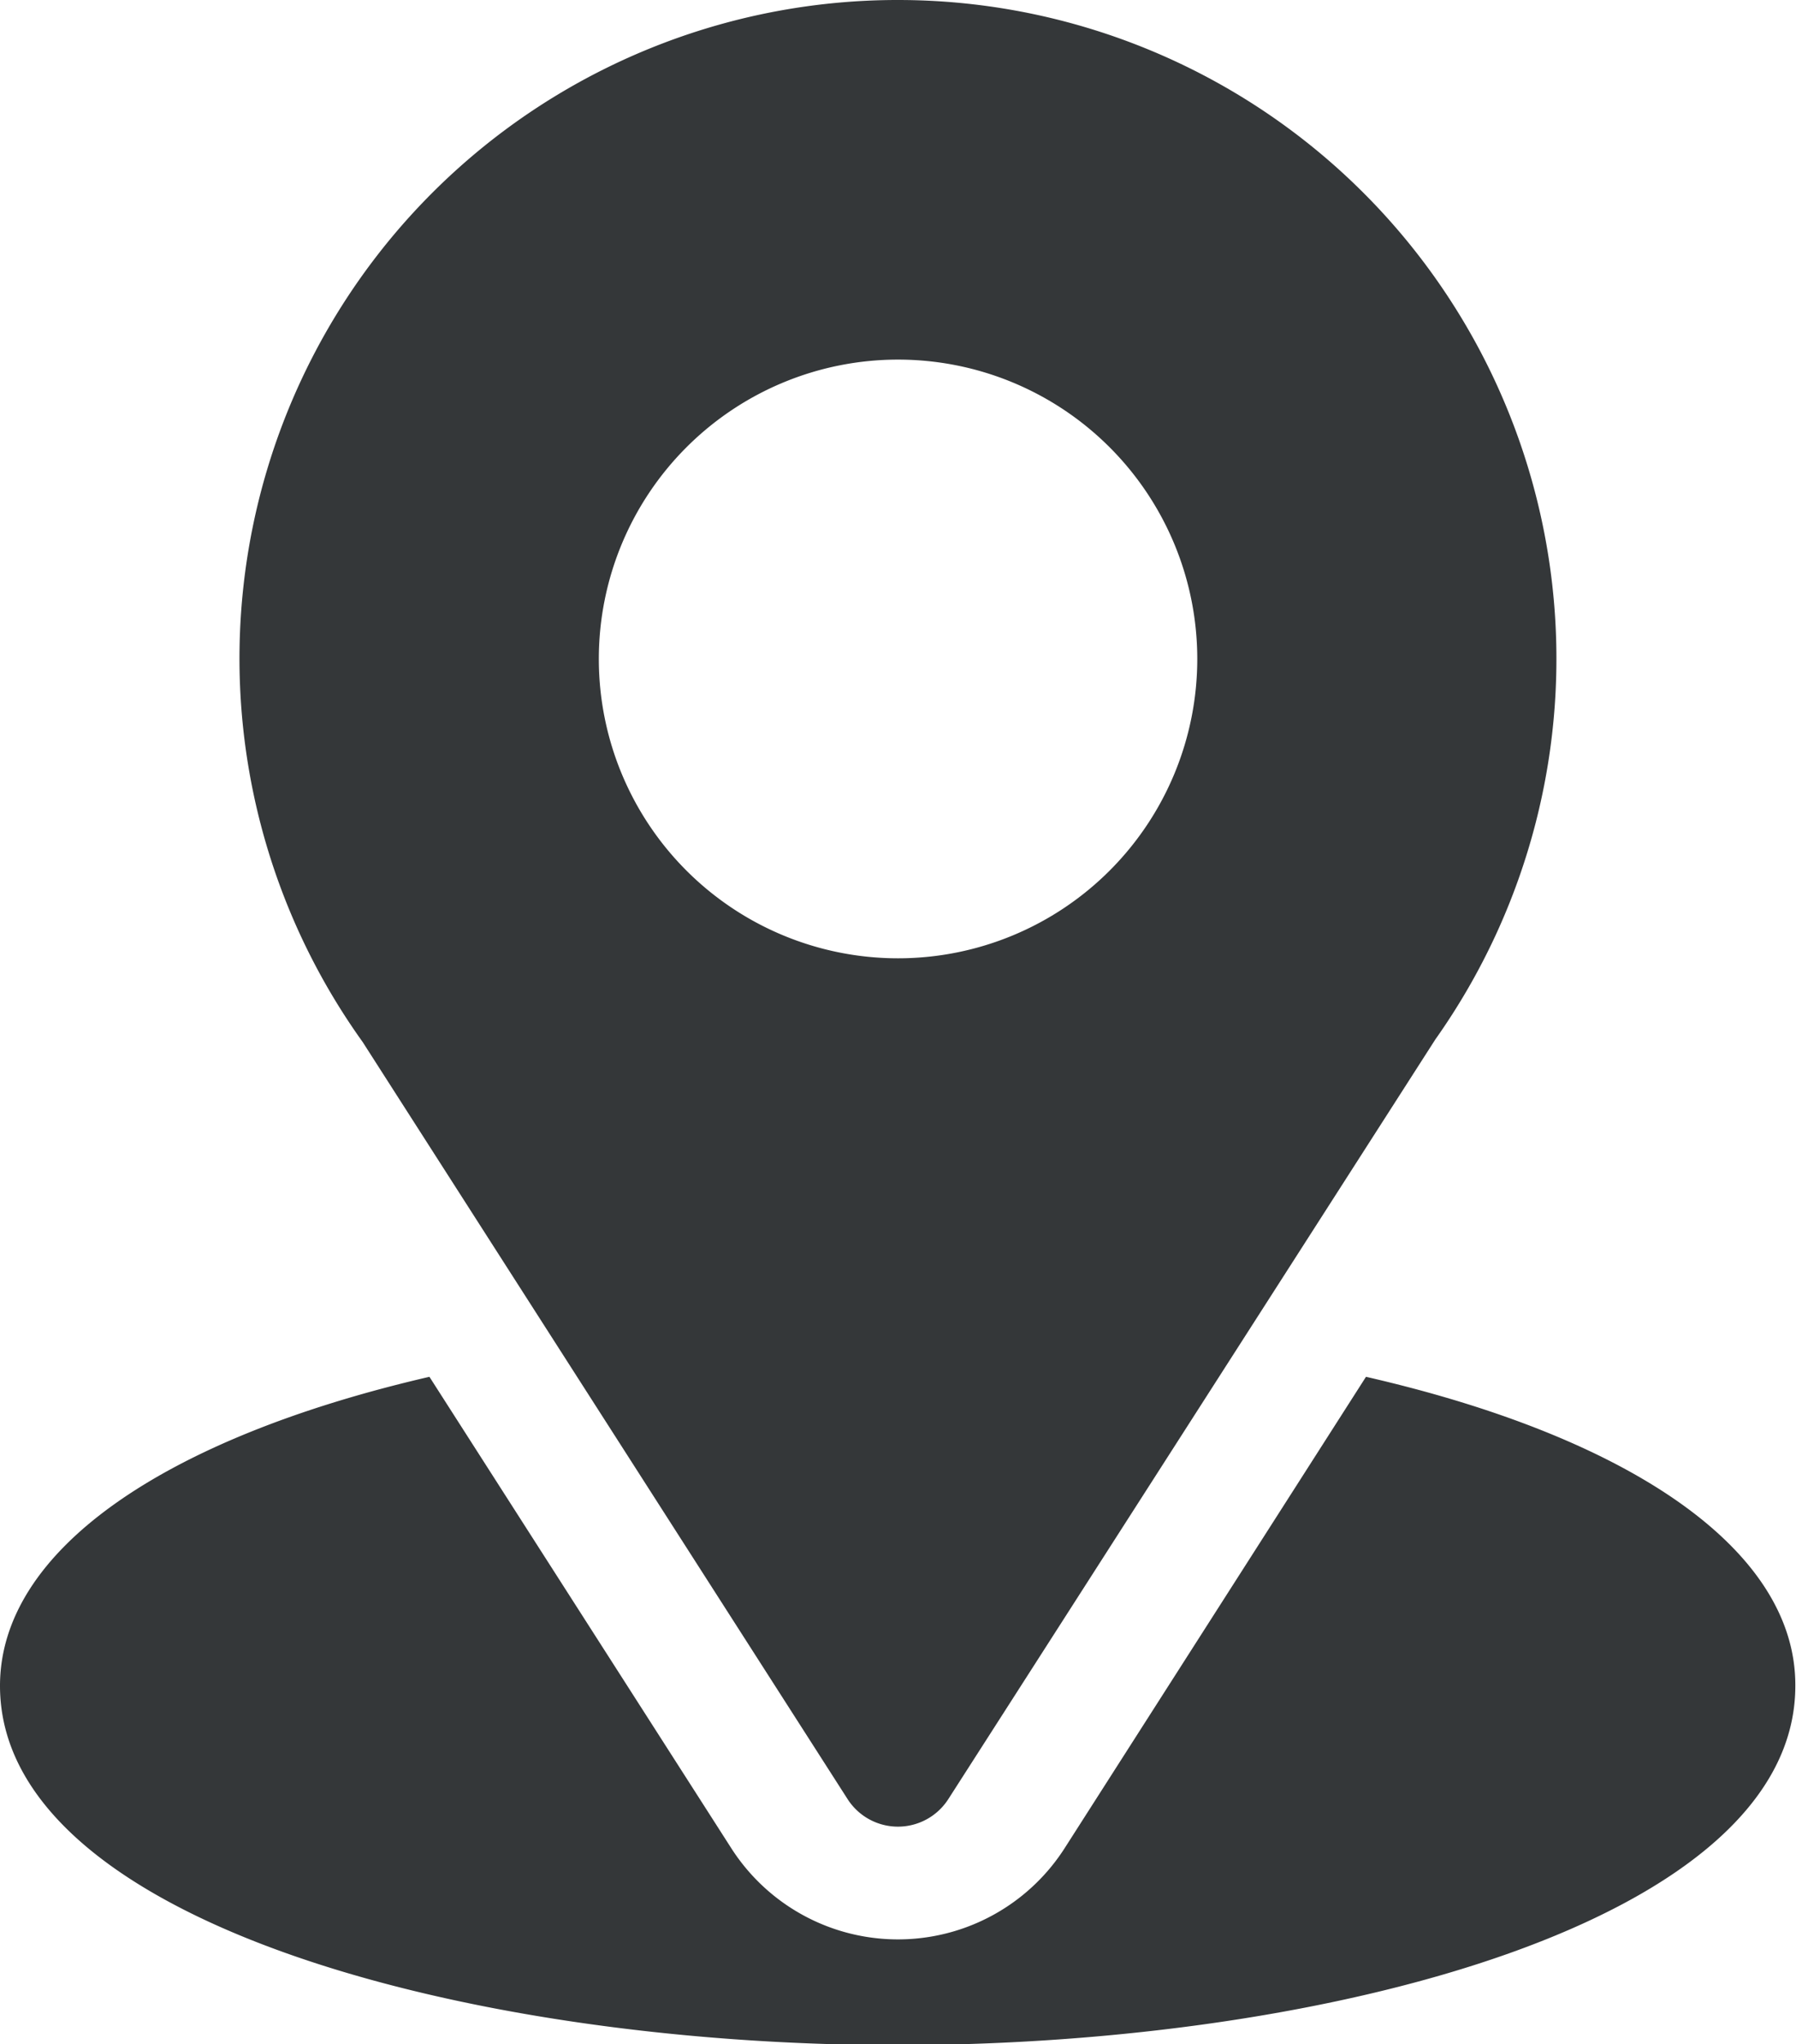 <svg xmlns="http://www.w3.org/2000/svg" width="18.607" height="21.17" viewBox="0 0 18.607 21.17">
  <g id="Group_220" data-name="Group 220" transform="translate(-31)">
    <path id="Path_382" data-name="Path 382" d="M97.823,0a6.819,6.819,0,0,0-5.546,10.792L97.3,18.631a.62.62,0,0,0,1.044,0l5.045-7.866A6.822,6.822,0,0,0,97.823,0Zm0,9.924a3.1,3.1,0,1,1,3.1-3.1A3.1,3.1,0,0,1,97.823,9.924Z" transform="translate(-57.519)" fill="#343739"/>
    <path id="Path_383" data-name="Path 383" d="M45.152,344.7l-3.123,4.883a2.051,2.051,0,0,1-3.452,0L35.449,344.7c-2.752.636-4.449,1.8-4.449,3.2,0,2.417,4.793,3.721,9.3,3.721s9.3-1.3,9.3-3.721C49.607,346.5,47.908,345.331,45.152,344.7Z" transform="translate(0 -330.442)" fill="#343739"/>
  </g>
</svg>
